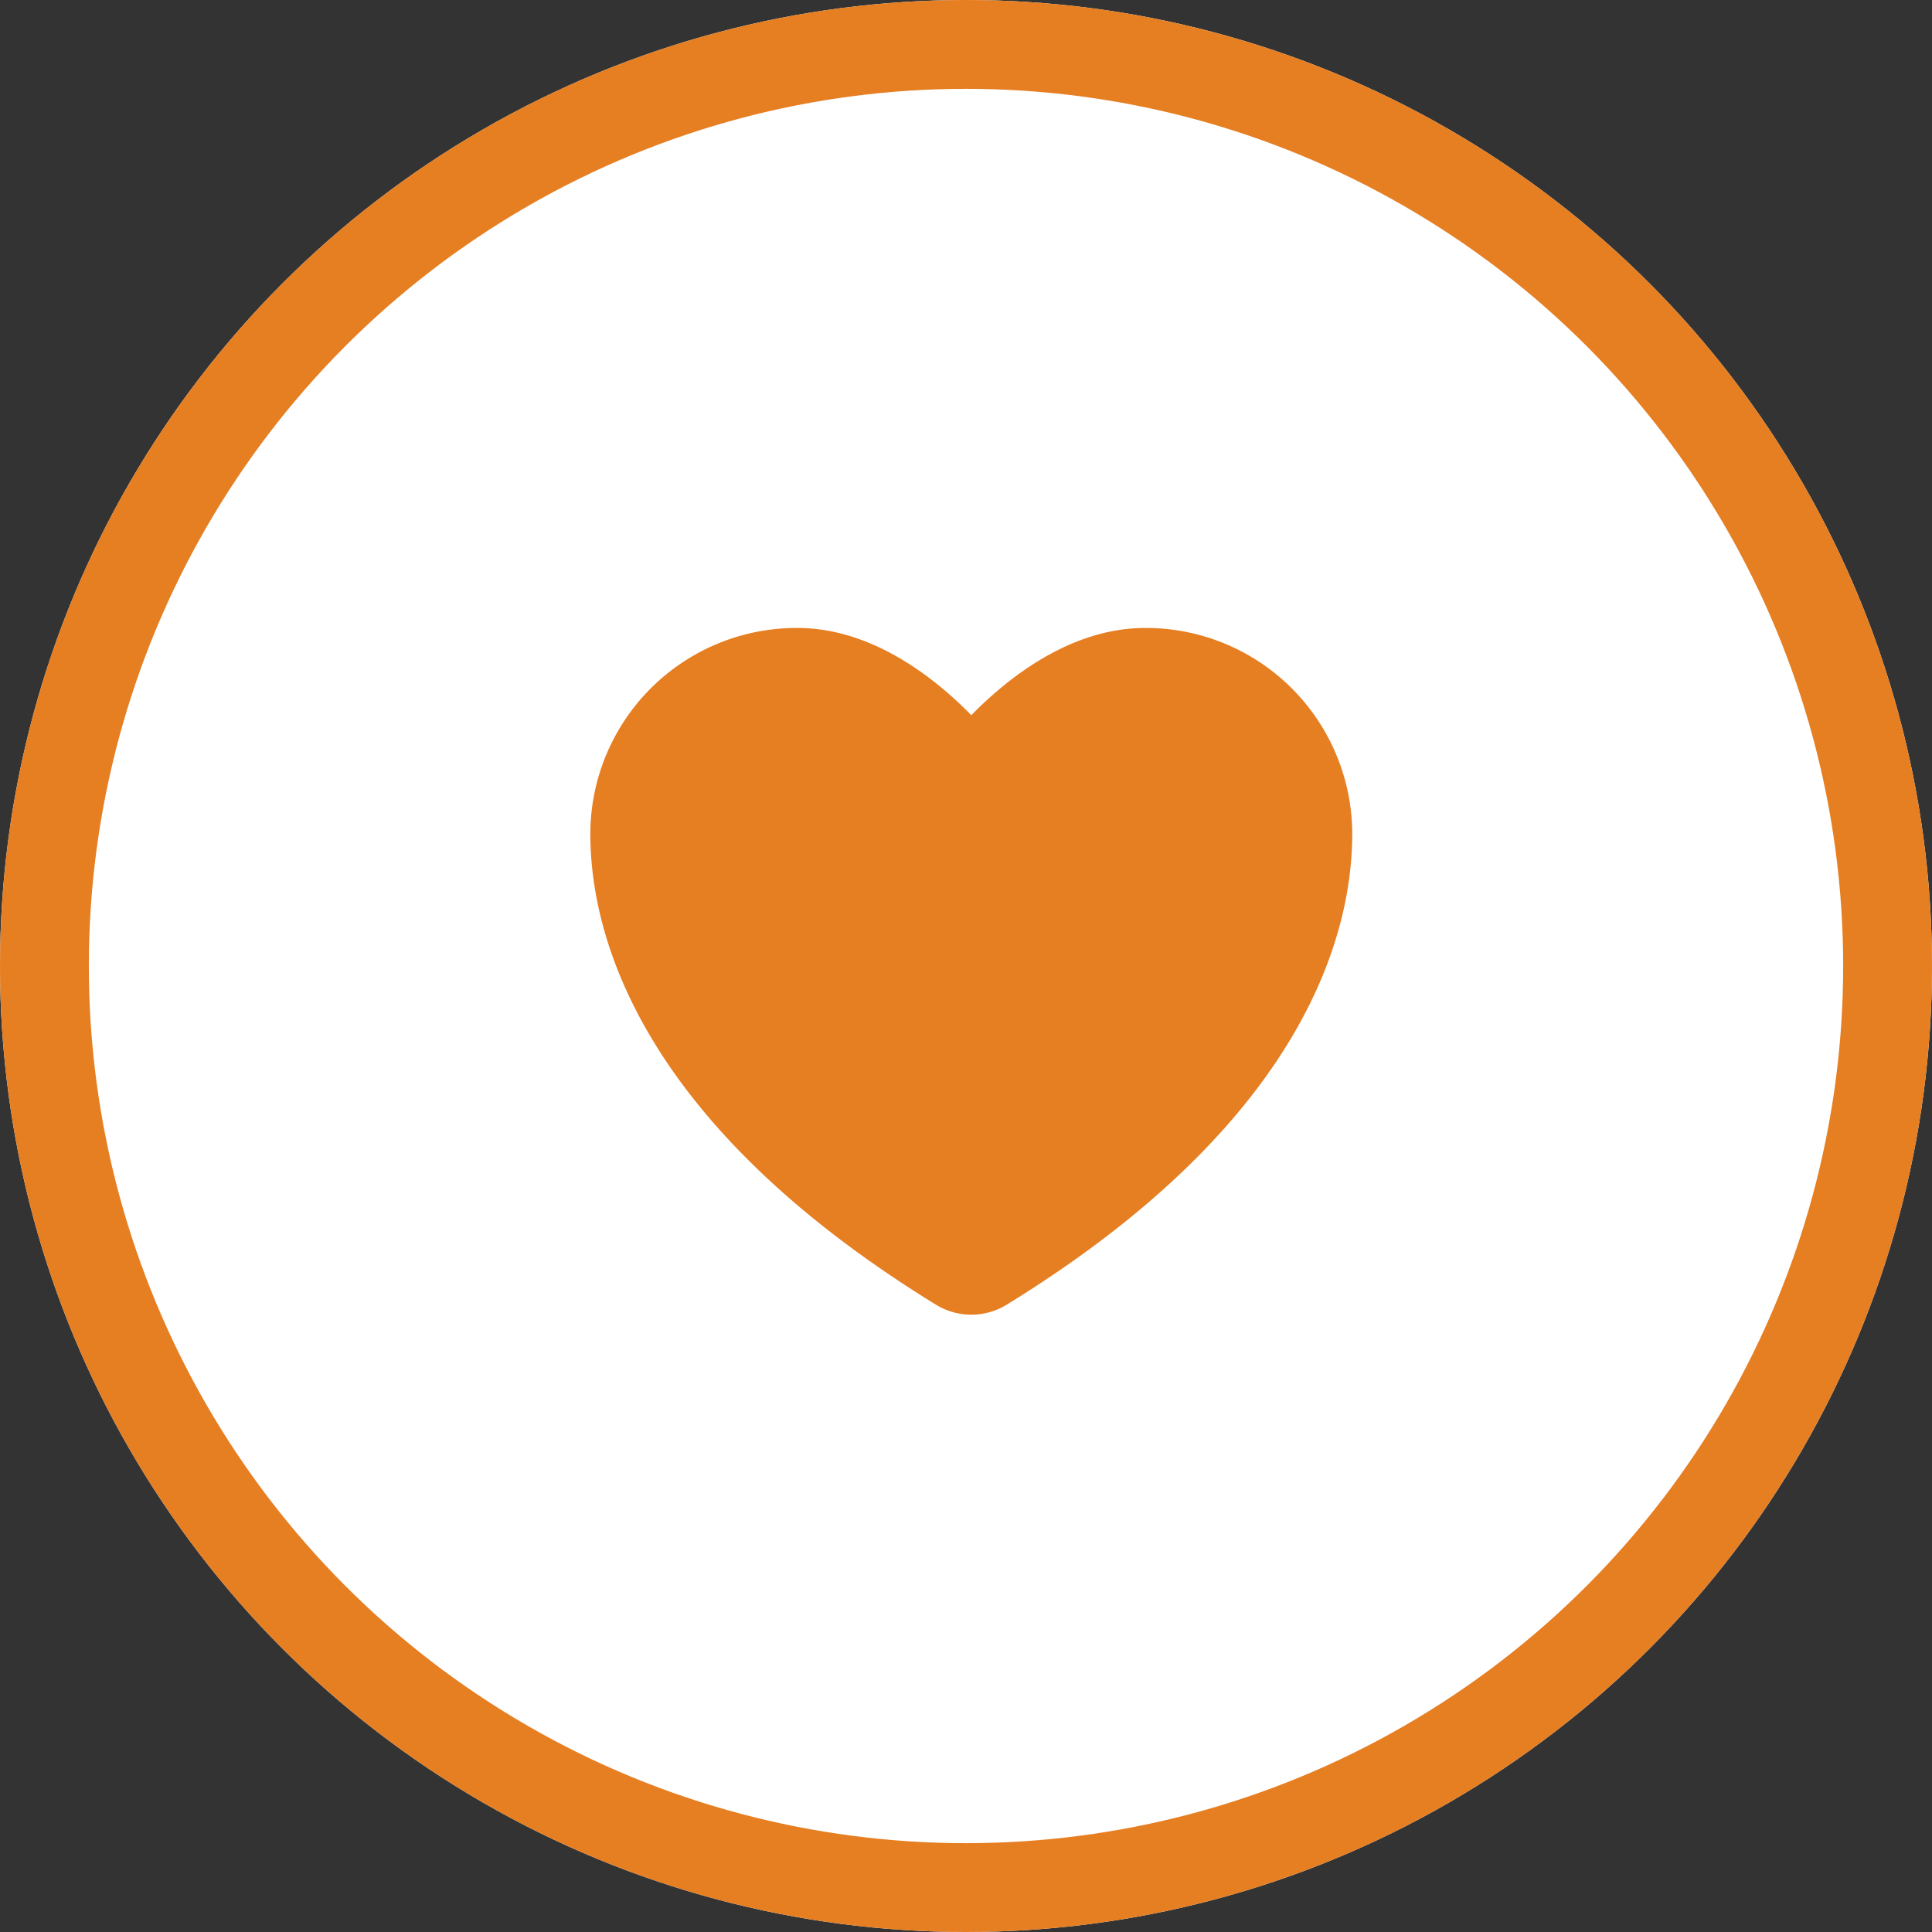 <svg xmlns="http://www.w3.org/2000/svg" width="87" height="87" viewBox="0 0 87 87">
  <rect x="0" y="0" width="87" height="87" fill="#333333" stroke="none"/>
  <g id="Group_160" data-name="Group 160" transform="translate(-414 -941)">
    <g id="Ellipse_33" data-name="Ellipse 33" transform="translate(414 941)" fill="#fff" stroke="#e67e22" stroke-width="4">
      <circle cx="43.5" cy="43.5" r="43.5" stroke="none"/>
      <circle cx="43.5" cy="43.5" r="41.5" fill="none"/>
    </g>
    <path id="Icon_akar-heart" data-name="Icon akar-heart" d="M10.828,4.5A7.789,7.789,0,0,0,3,12.25C3,15.705,4.37,23.906,17.855,32.2a1.542,1.542,0,0,0,1.6,0c13.485-8.29,14.855-16.491,14.855-19.946A7.789,7.789,0,0,0,26.484,4.5c-4.323,0-7.828,4.7-7.828,4.7S15.151,4.5,10.828,4.5Z" transform="translate(439.083 966.278)" fill="#e67e22" stroke="#e67e22" stroke-linecap="round" stroke-linejoin="round" stroke-width="3"/>
  </g>
</svg>
